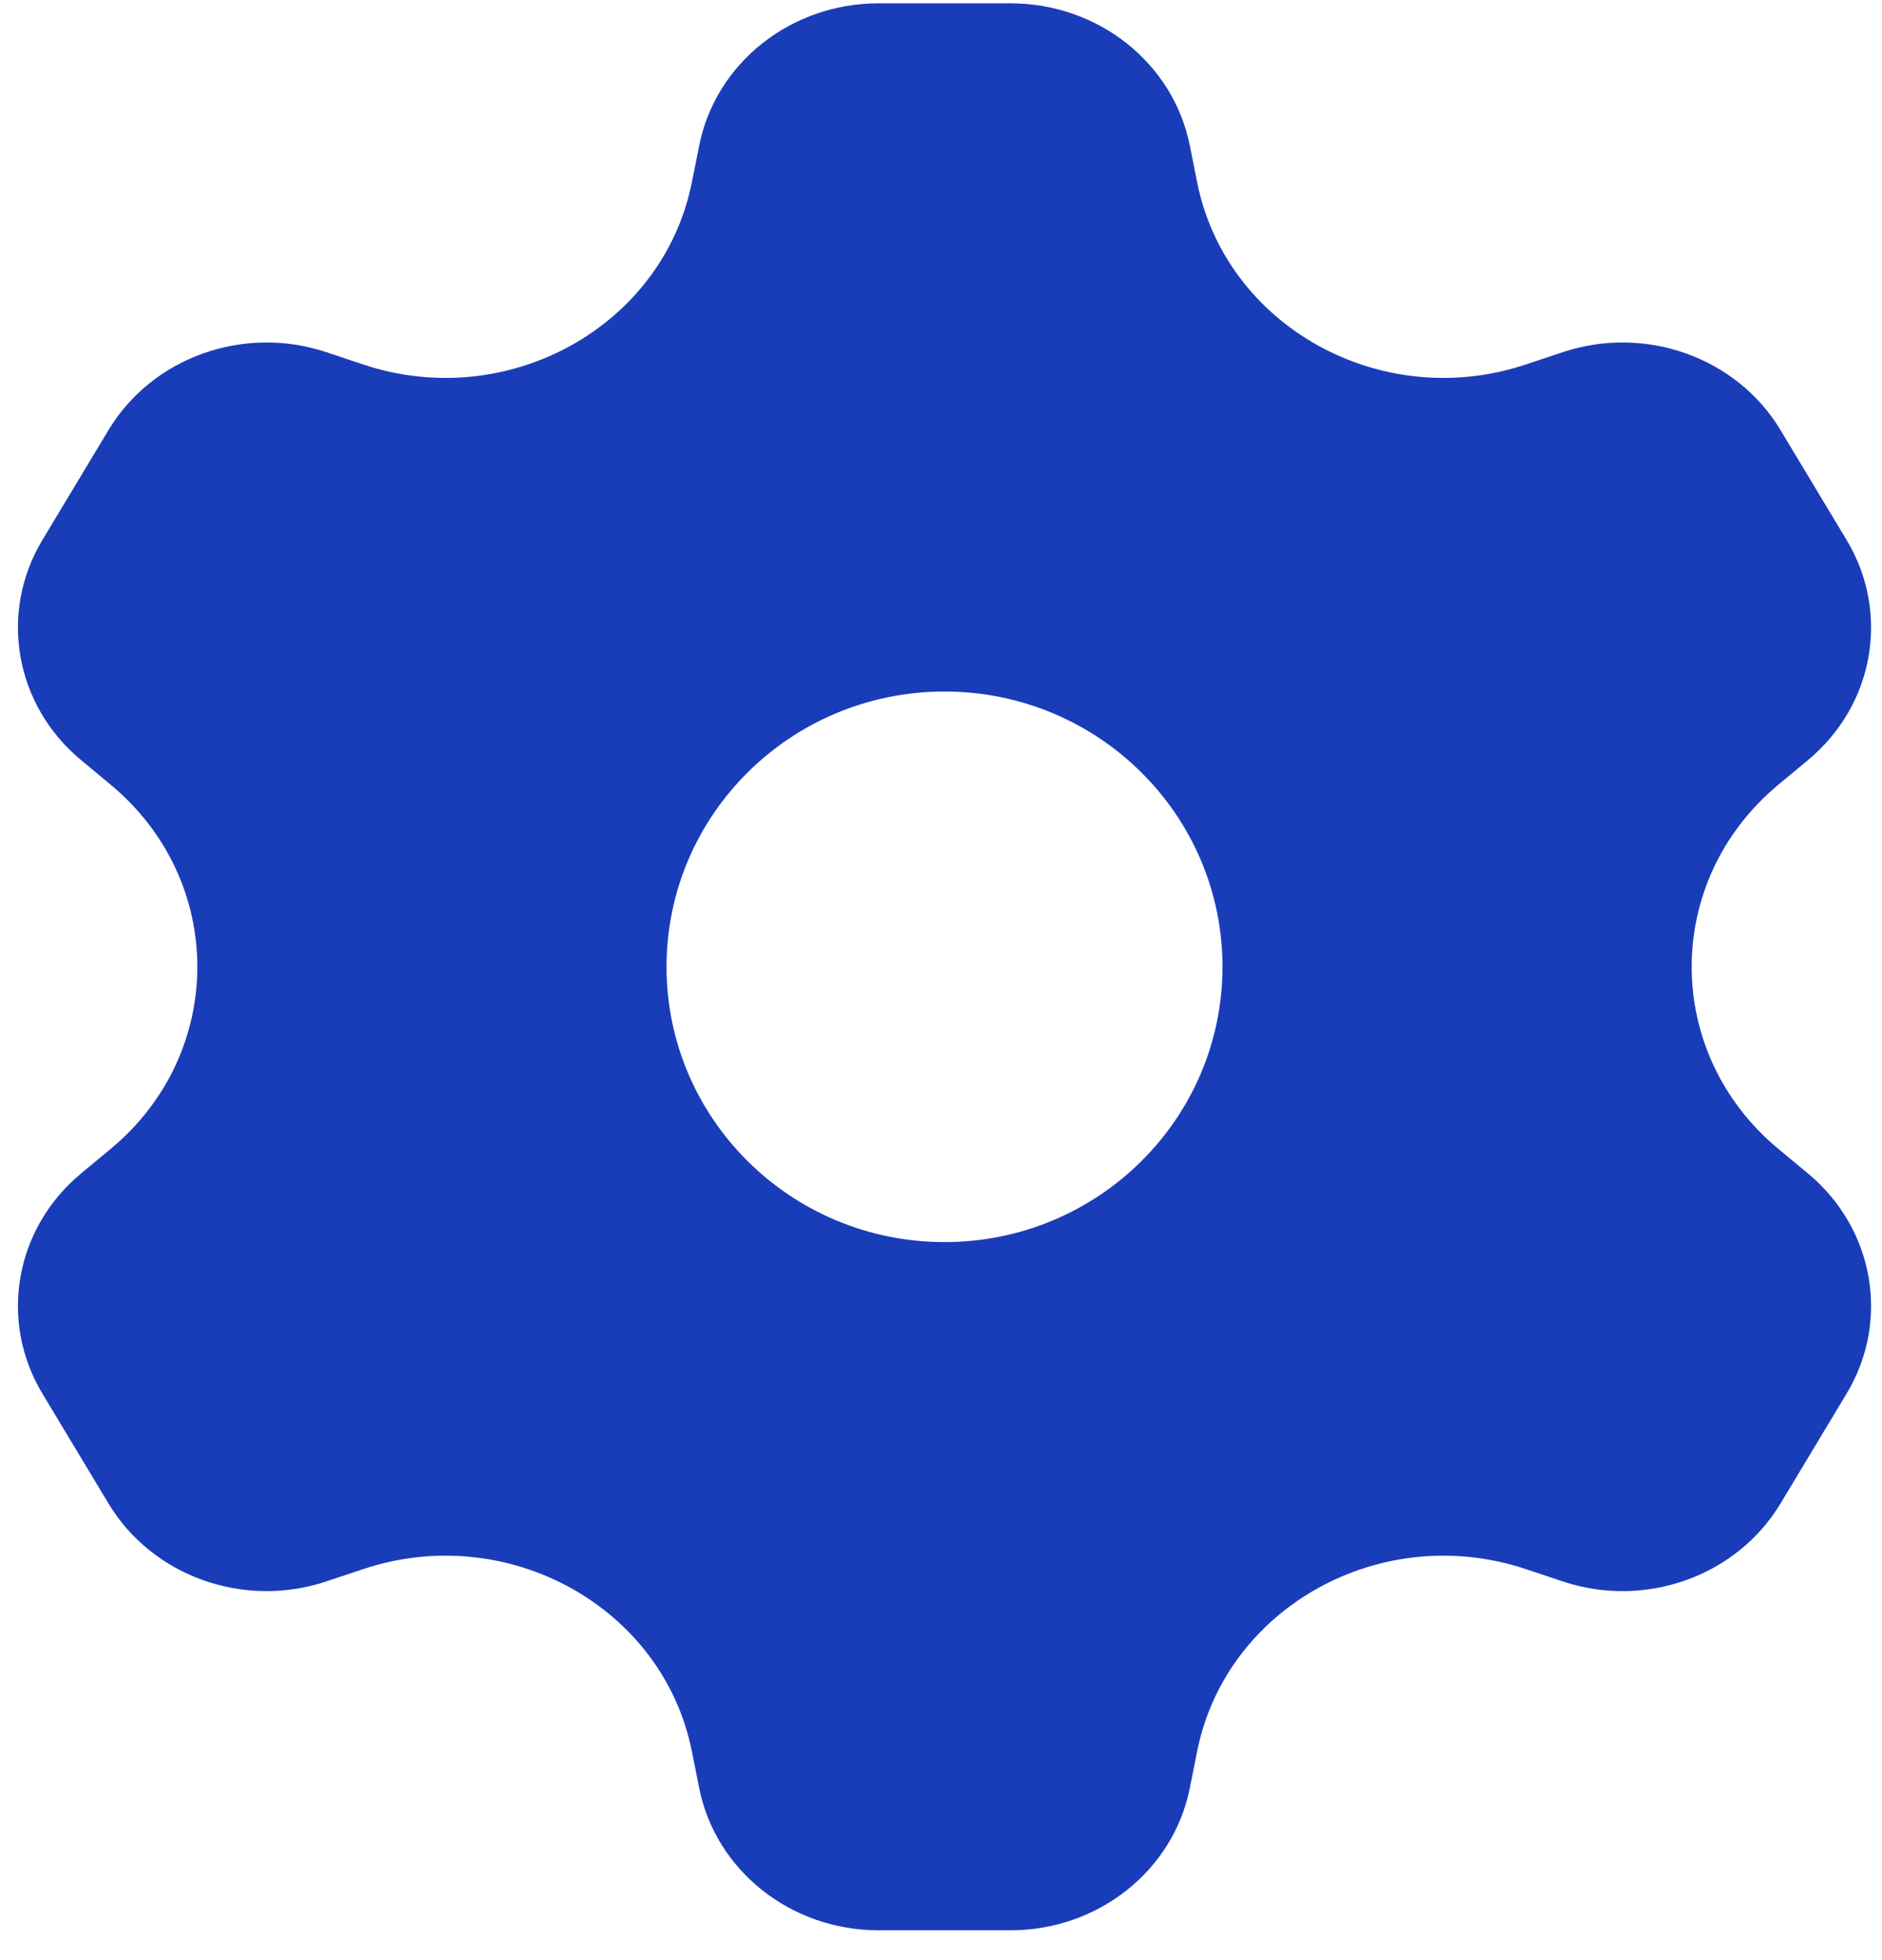 <svg width="48" height="50" viewBox="0 0 48 50" fill="none" xmlns="http://www.w3.org/2000/svg">
<path fill-rule="evenodd" clip-rule="evenodd" d="M25.776 0.085C28.008 0.085 29.926 1.607 30.346 3.713L30.533 4.649C31.267 8.329 35.231 10.527 38.917 9.297L39.855 8.984C41.964 8.281 44.296 9.114 45.412 10.971L47.098 13.775C48.214 15.632 47.8 17.988 46.111 19.39L45.36 20.014C42.408 22.464 42.408 26.859 45.36 29.31L46.111 29.933C47.8 31.335 48.214 33.692 47.098 35.548L45.412 38.352C44.296 40.209 41.964 41.043 39.855 40.339L38.917 40.026C35.231 38.796 31.267 40.994 30.533 44.675L30.346 45.611C29.926 47.716 28.008 49.239 25.776 49.239H22.404C20.171 49.239 18.253 47.716 17.833 45.611L17.646 44.674C16.912 40.994 12.948 38.796 9.262 40.026L8.325 40.339C6.216 41.043 3.884 40.209 2.767 38.352L1.081 35.548C-0.035 33.692 0.379 31.335 2.068 29.933L2.819 29.31C5.771 26.859 5.771 22.464 2.819 20.014L2.068 19.39C0.379 17.988 -0.035 15.632 1.081 13.775L2.767 10.971C3.884 9.115 6.216 8.281 8.325 8.984L9.262 9.297C12.948 10.527 16.912 8.329 17.646 4.649L17.833 3.712C18.253 1.607 20.171 0.085 22.404 0.085H25.776ZM24.09 31.684C28.005 31.684 31.179 28.54 31.179 24.662C31.179 20.783 28.005 17.64 24.09 17.64C20.174 17.64 17 20.783 17 24.662C17 28.54 20.174 31.684 24.09 31.684Z" fill="#193DB9"/>
</svg>
